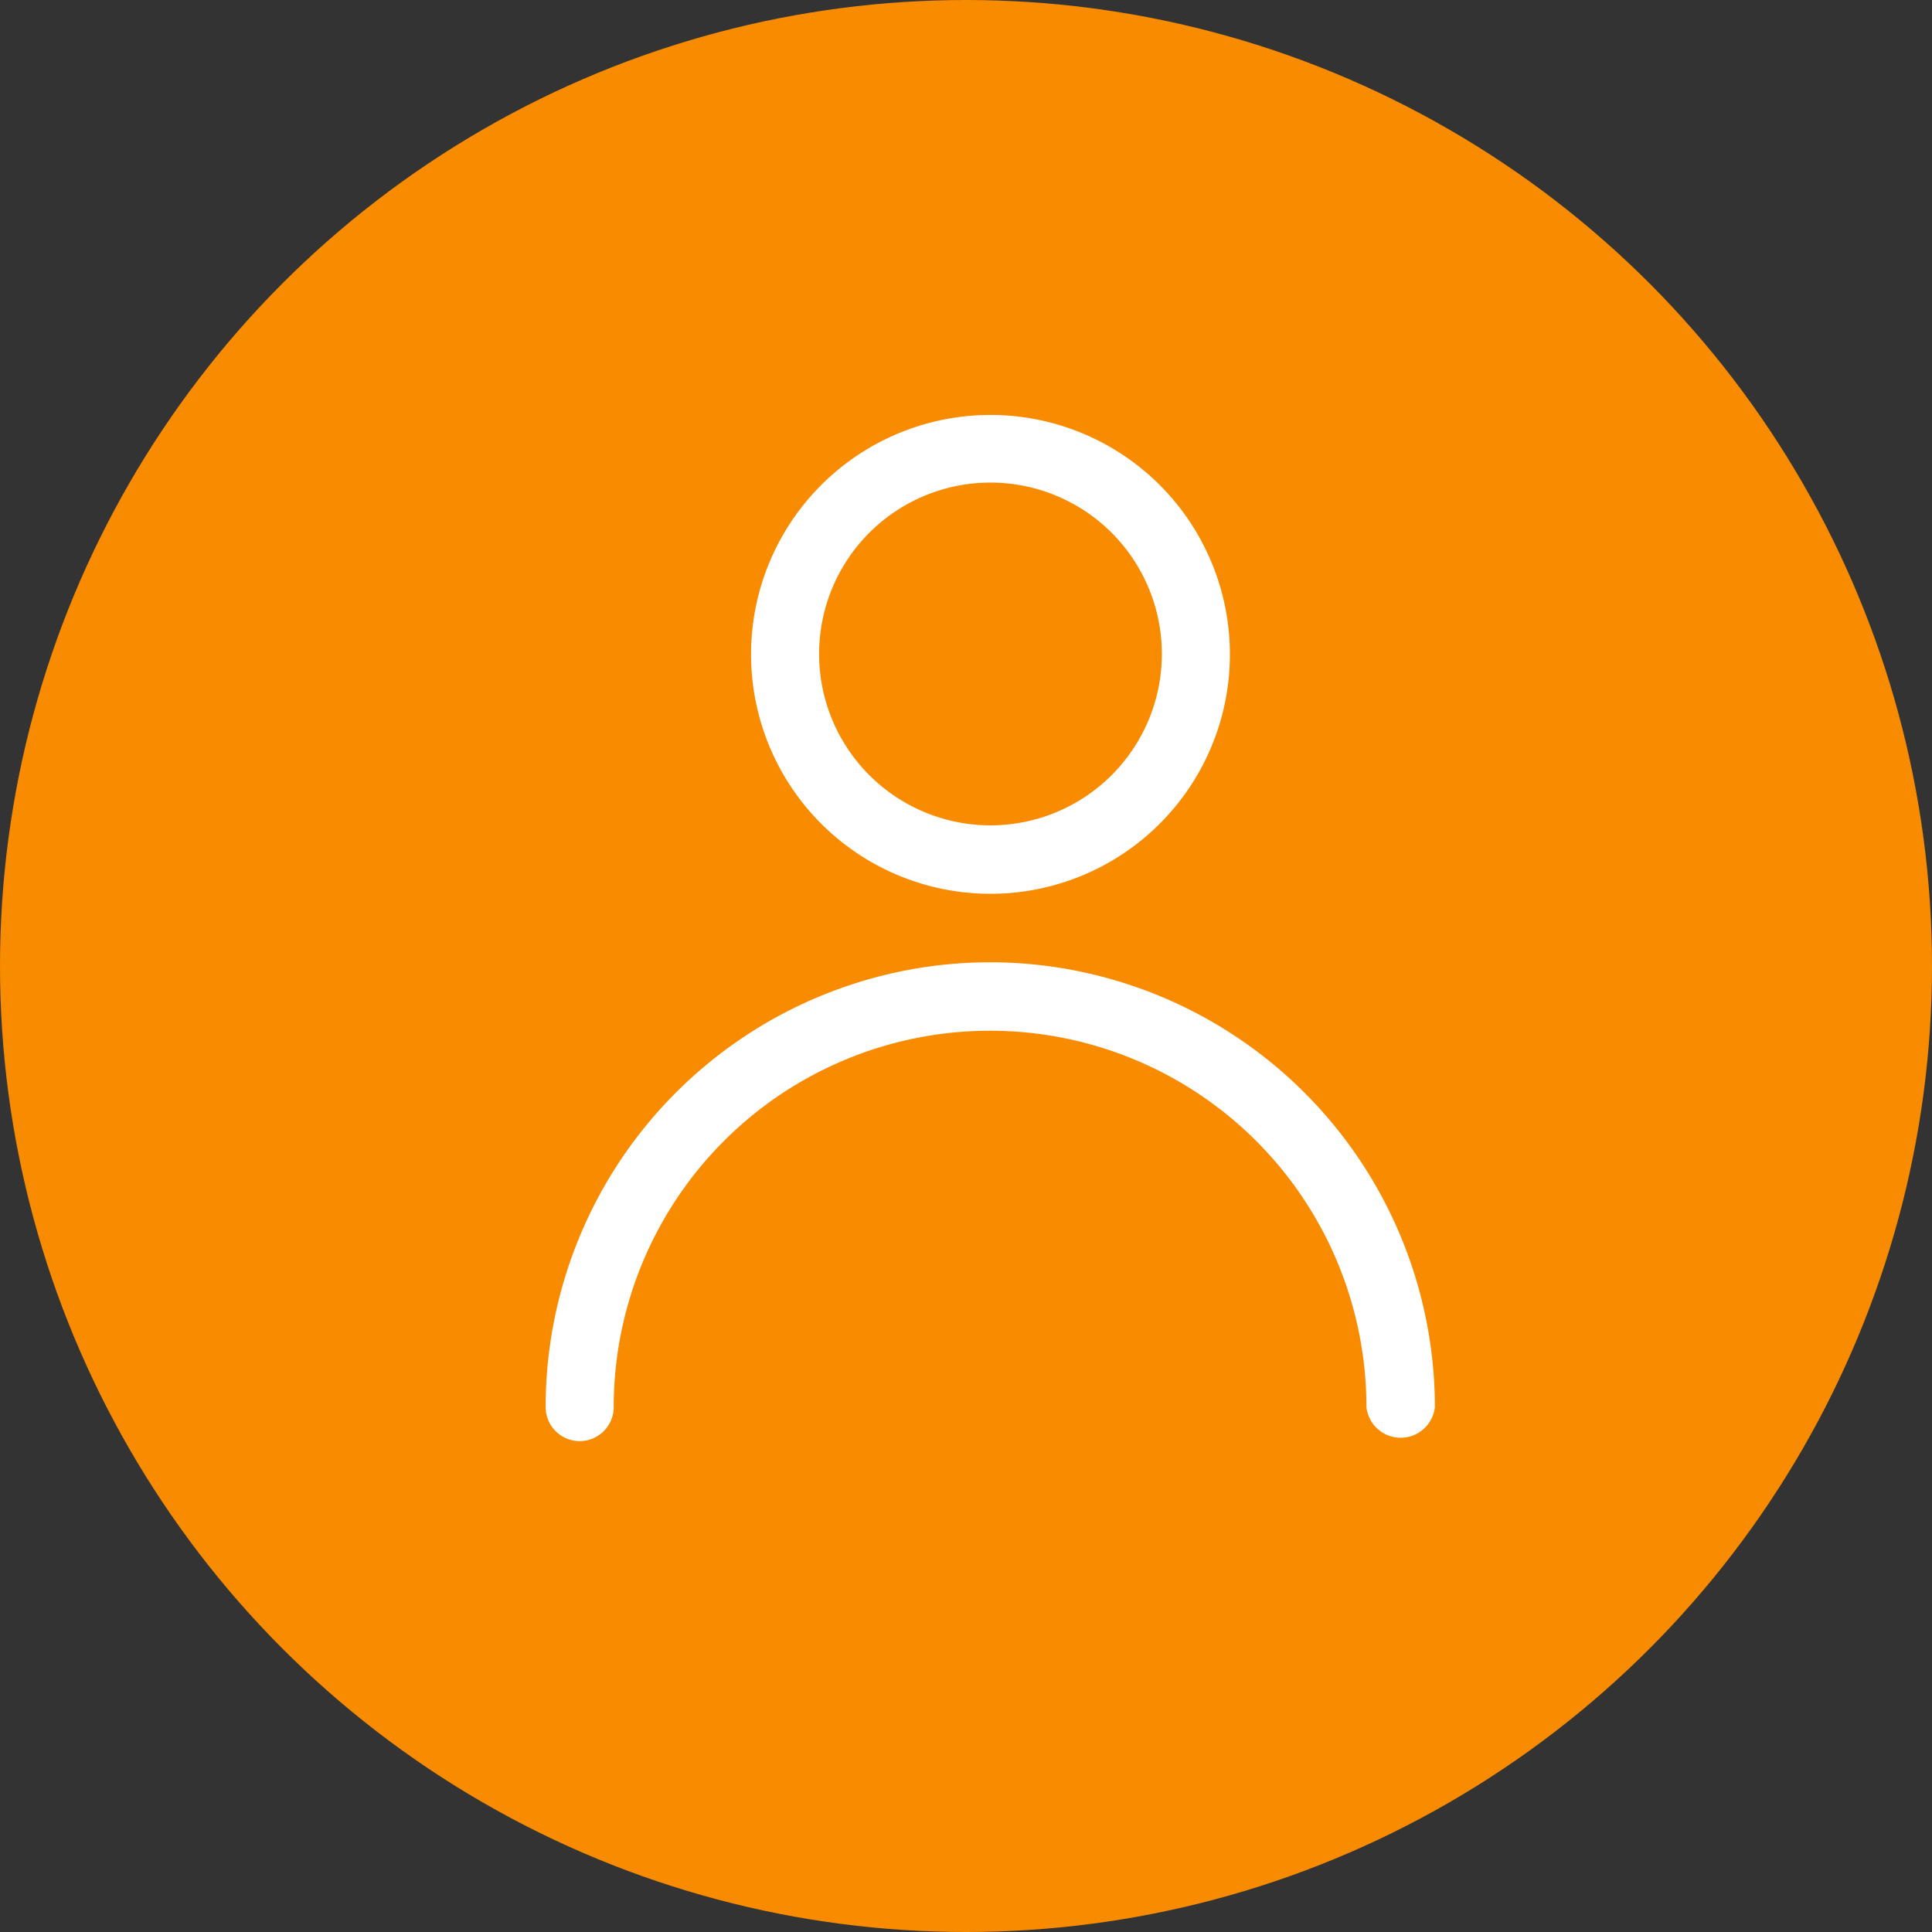 <svg xmlns="http://www.w3.org/2000/svg" viewBox="0 0 46.56 46.56"><rect x="0" y="0" width="46.56" height="46.56" fill="#333333" stroke="none"/><defs><style>.cls-1{fill:#f88b00;}.cls-2{fill:#fff;}</style></defs><title>avatar-pregunta</title><g id="Capa_2" data-name="Capa 2"><g id="Capa_1-2" data-name="Capa 1"><circle class="cls-1" cx="23.28" cy="23.28" r="23.28"/><path class="cls-2" d="M23.86,23.19A10.72,10.72,0,0,0,13.15,33.91a.82.82,0,0,0,1.64,0,9.07,9.07,0,0,1,18.14,0,.83.83,0,0,0,1.65,0A10.73,10.73,0,0,0,23.86,23.19Z"/><path class="cls-2" d="M23.86,10a5.77,5.77,0,1,0,5.78,5.77A5.77,5.77,0,0,0,23.86,10Zm0,9.89A4.13,4.13,0,1,1,28,15.77,4.13,4.13,0,0,1,23.86,19.89Z"/></g></g></svg>